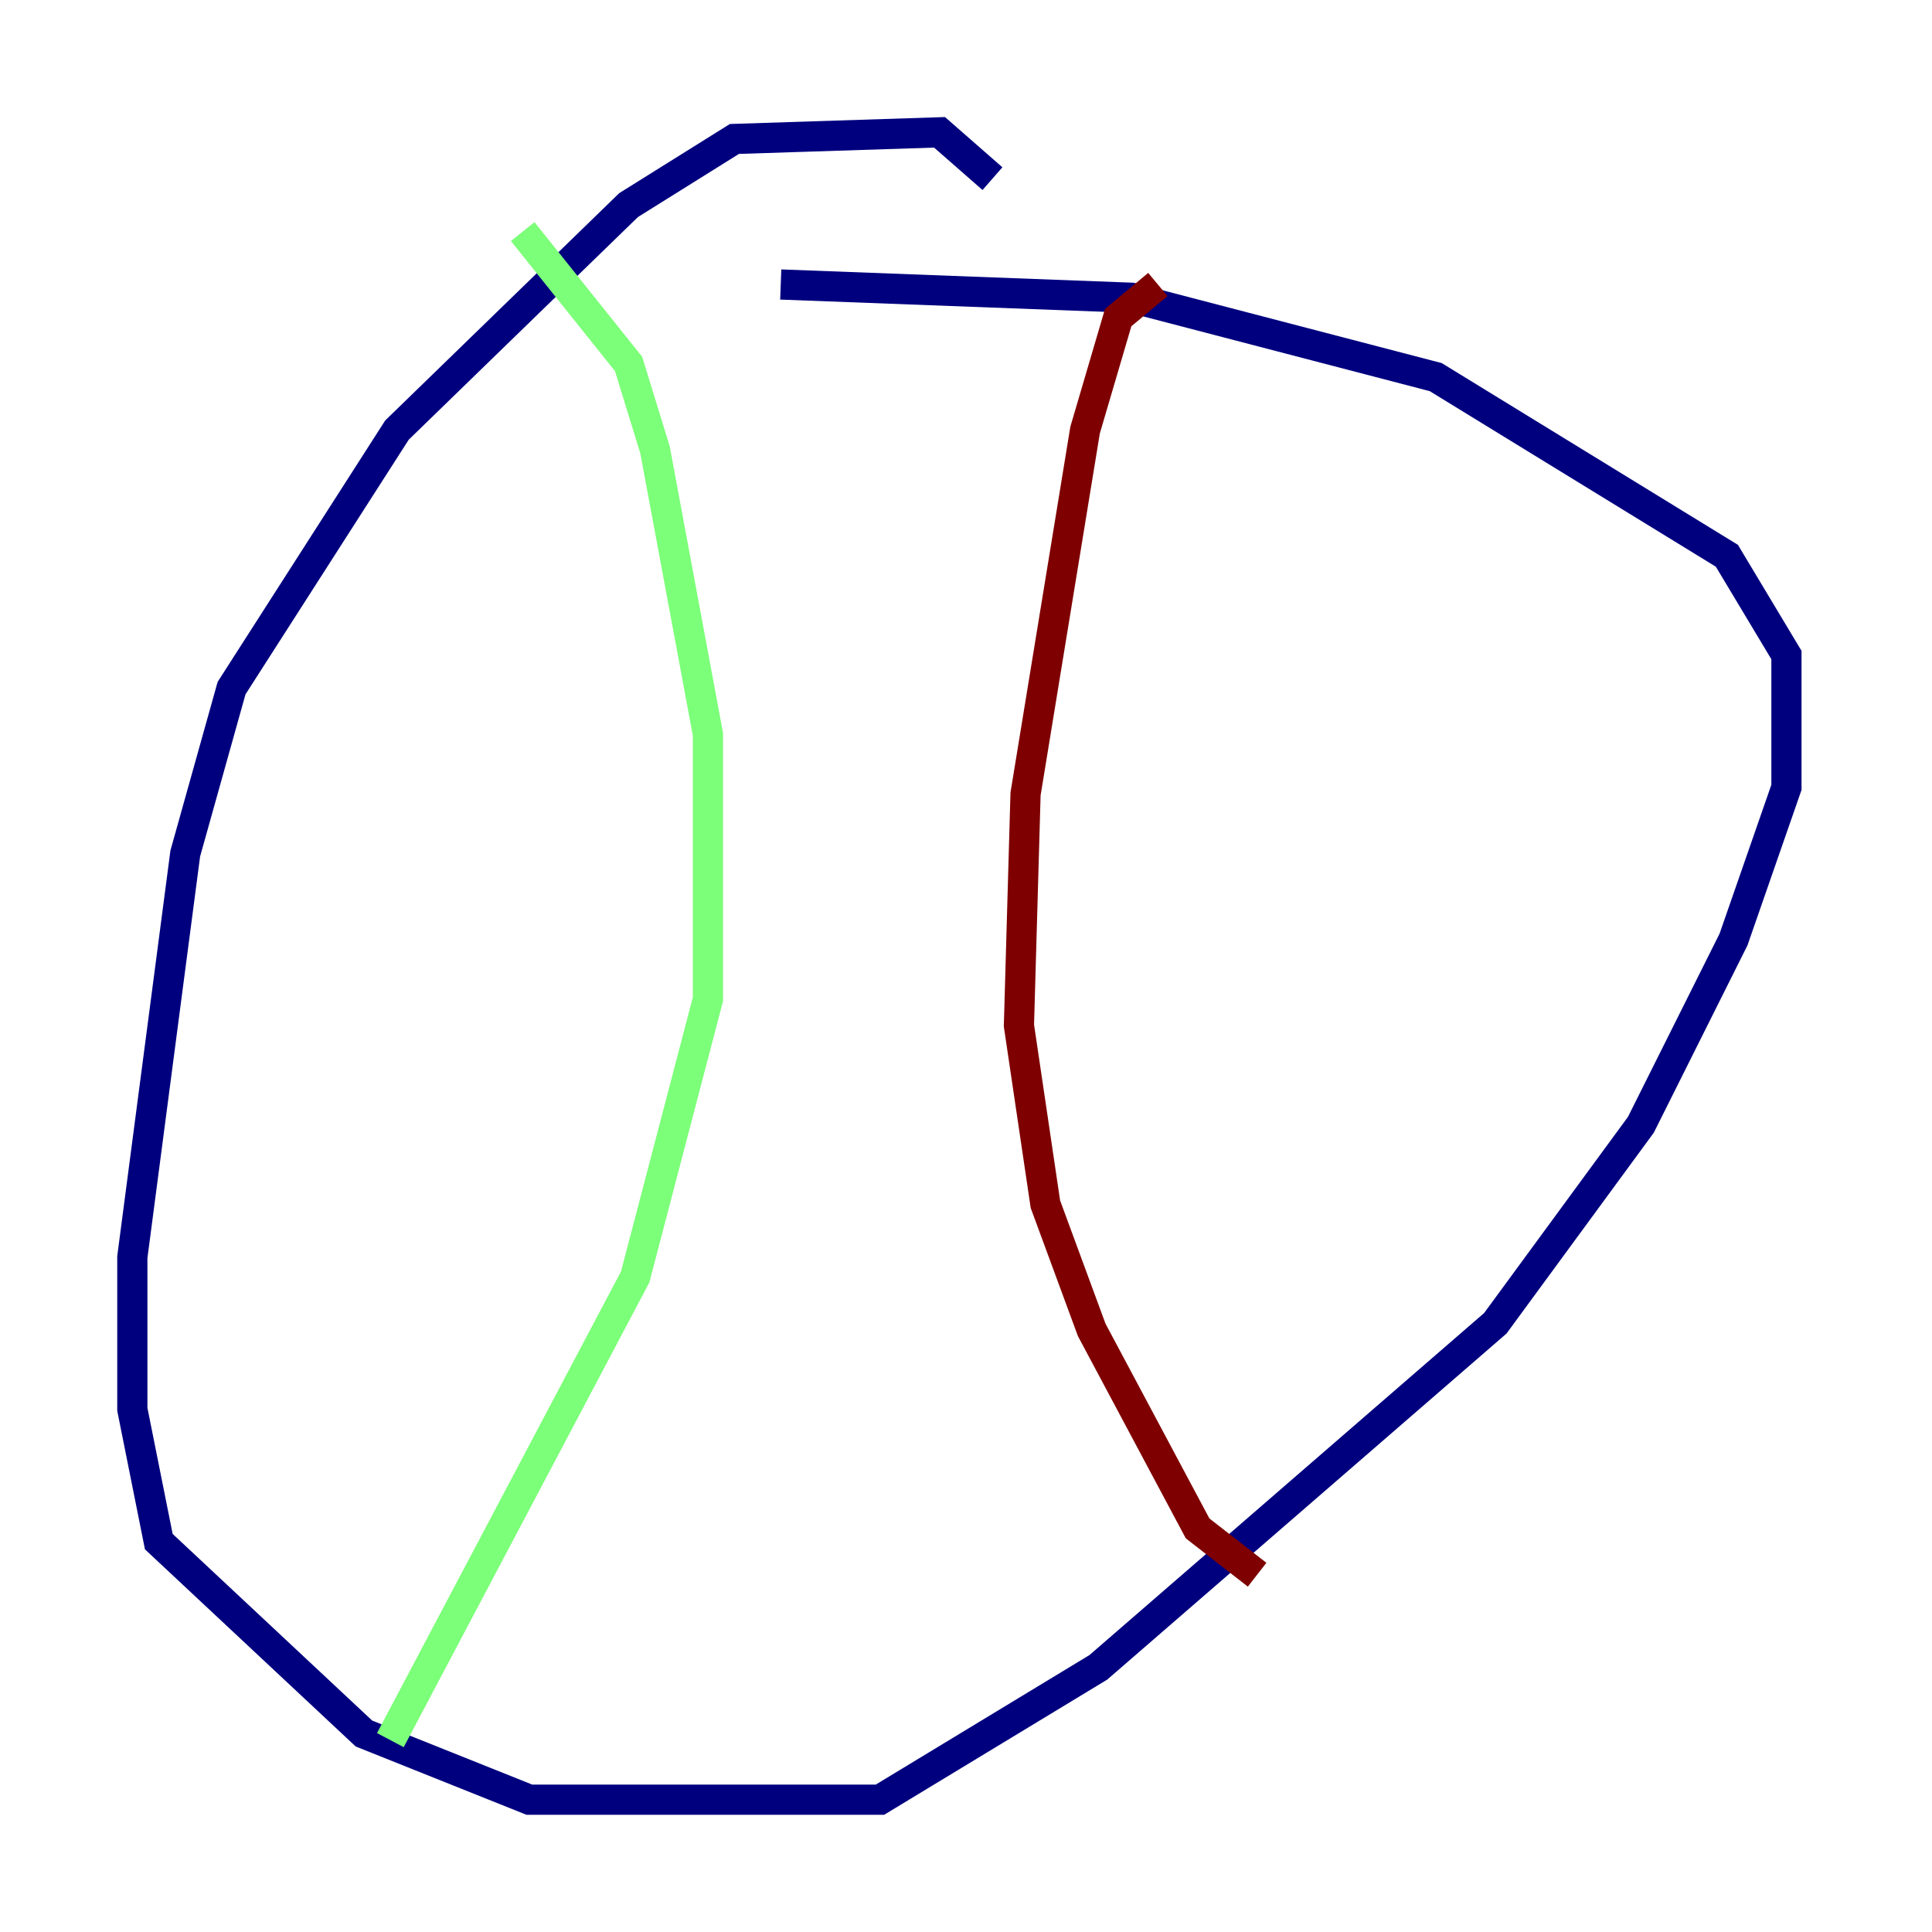 <?xml version="1.0" encoding="utf-8" ?>
<svg baseProfile="tiny" height="128" version="1.2" viewBox="0,0,128,128" width="128" xmlns="http://www.w3.org/2000/svg" xmlns:ev="http://www.w3.org/2001/xml-events" xmlns:xlink="http://www.w3.org/1999/xlink"><defs /><polyline fill="none" points="65.753,11.836 62.247,8.767 48.657,9.206 41.644,13.589 26.301,28.493 15.342,45.589 12.274,56.548 8.767,83.288 8.767,93.37 10.521,102.137 24.11,114.849 35.069,119.233 58.301,119.233 72.767,110.466 99.069,87.671 108.712,74.52 114.849,62.247 118.356,52.164 118.356,43.397 114.411,36.822 95.123,24.986 74.959,19.726 51.726,18.849" stroke="#00007f" stroke-width="2" /><polyline fill="none" points="34.63,15.342 41.644,24.11 43.397,29.808 46.904,48.657 46.904,66.192 42.082,84.603 25.863,115.288" stroke="#7cff79" stroke-width="2" /><polyline fill="none" points="76.712,18.849 74.082,21.041 71.89,28.493 67.945,52.603 67.507,67.945 69.26,79.781 72.329,88.11 79.343,101.26 83.288,104.329" stroke="#7f0000" stroke-width="2" /></svg>